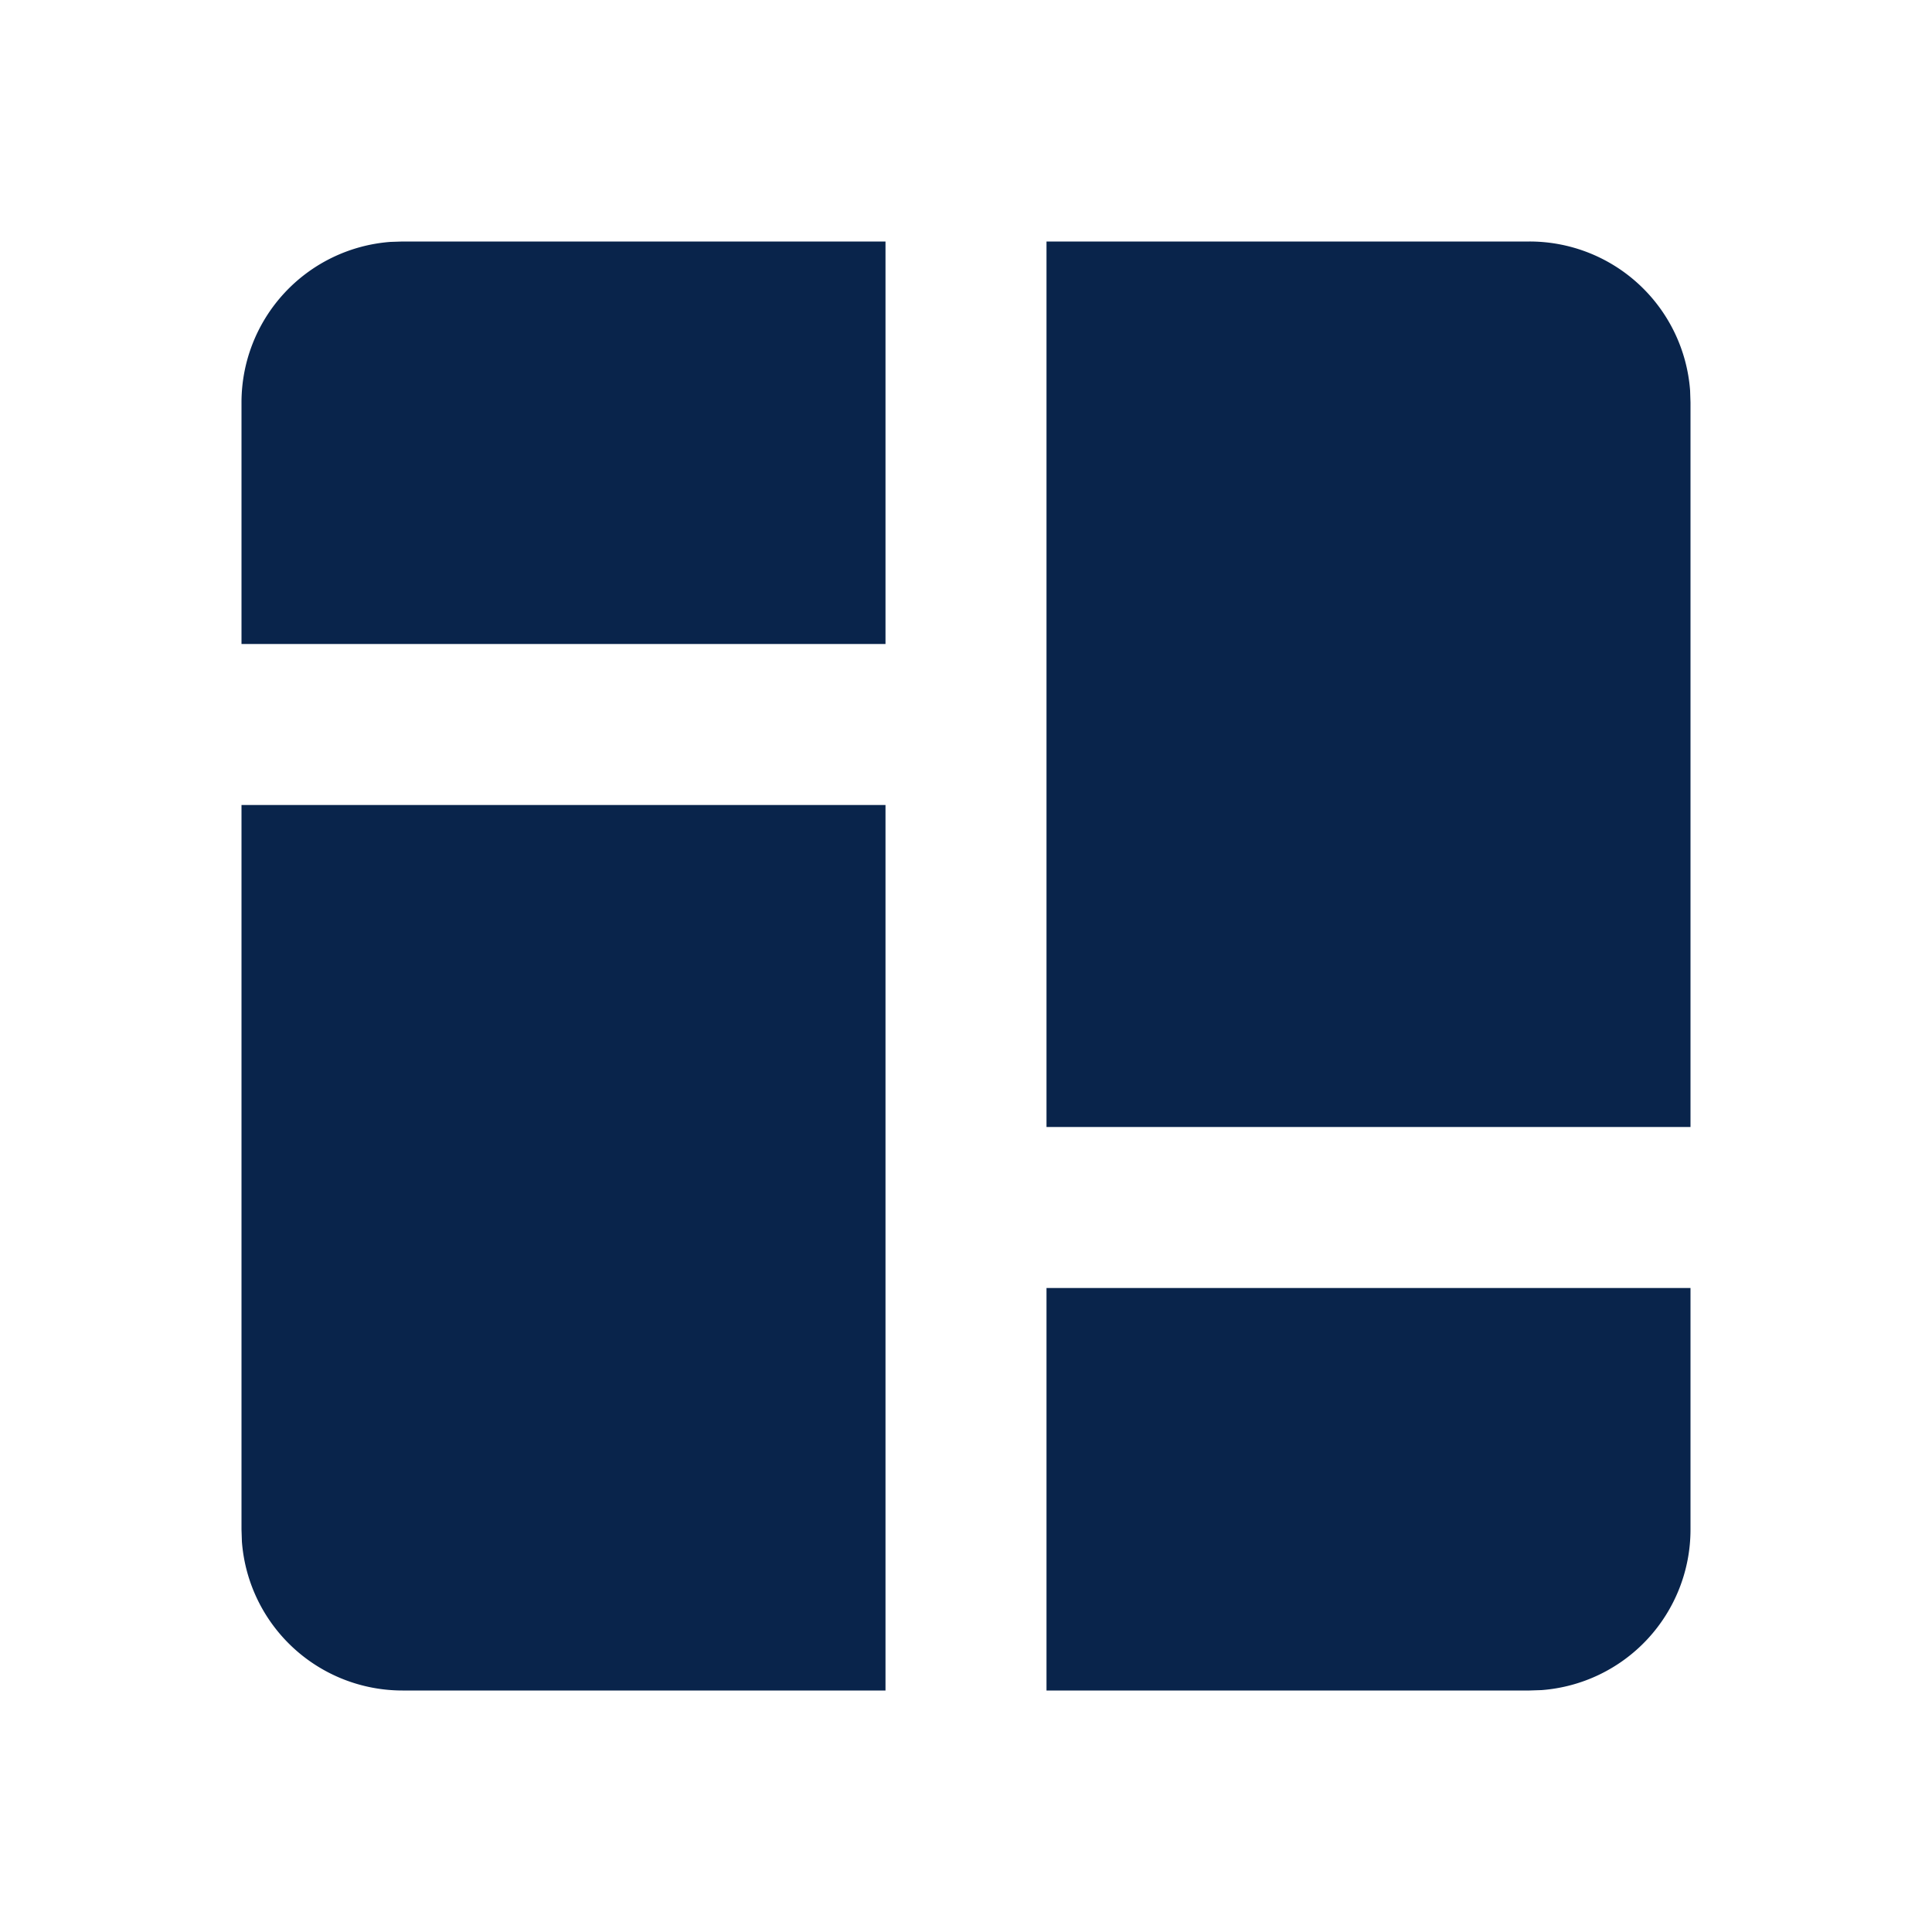 <svg xmlns="http://www.w3.org/2000/svg" width="24" height="24"><g fill="none" fill-rule="nonzero"><path d="M24 0v24H0V0h24ZM12.593 23.258l-.011.002-.071.035-.02.004-.014-.004-.071-.035c-.01-.004-.019-.001-.024.005l-.004.01-.017.428.005.02.01.013.104.074.015.004.012-.004.104-.074.012-.016.004-.017-.017-.427c-.002-.01-.009-.017-.017-.018Zm.265-.113-.013.002-.185.093-.01.01-.003.011.018.43.005.012.008.007.201.093c.012.004.023 0 .029-.008l.004-.014-.034-.614c-.003-.012-.01-.02-.02-.022Zm-.715.002a.023.023 0 0 0-.027.006l-.006.014-.034.614c0 .012.007.02.017.024l.015-.002.201-.093.01-.008.004-.011.017-.43-.003-.012-.01-.01-.184-.092Z"/><path fill="#09244B" d="M21 16v3a2 2 0 0 1-1.85 1.995L19 21h-6v-5h8Zm-10-6v11H5a2 2 0 0 1-1.995-1.85L3 19v-9h8Zm8-7a2 2 0 0 1 1.995 1.85L21 5v9h-8V3h6Zm-8 0v5H3V5a2 2 0 0 1 1.85-1.995L5 3h6Z"/></g></svg>